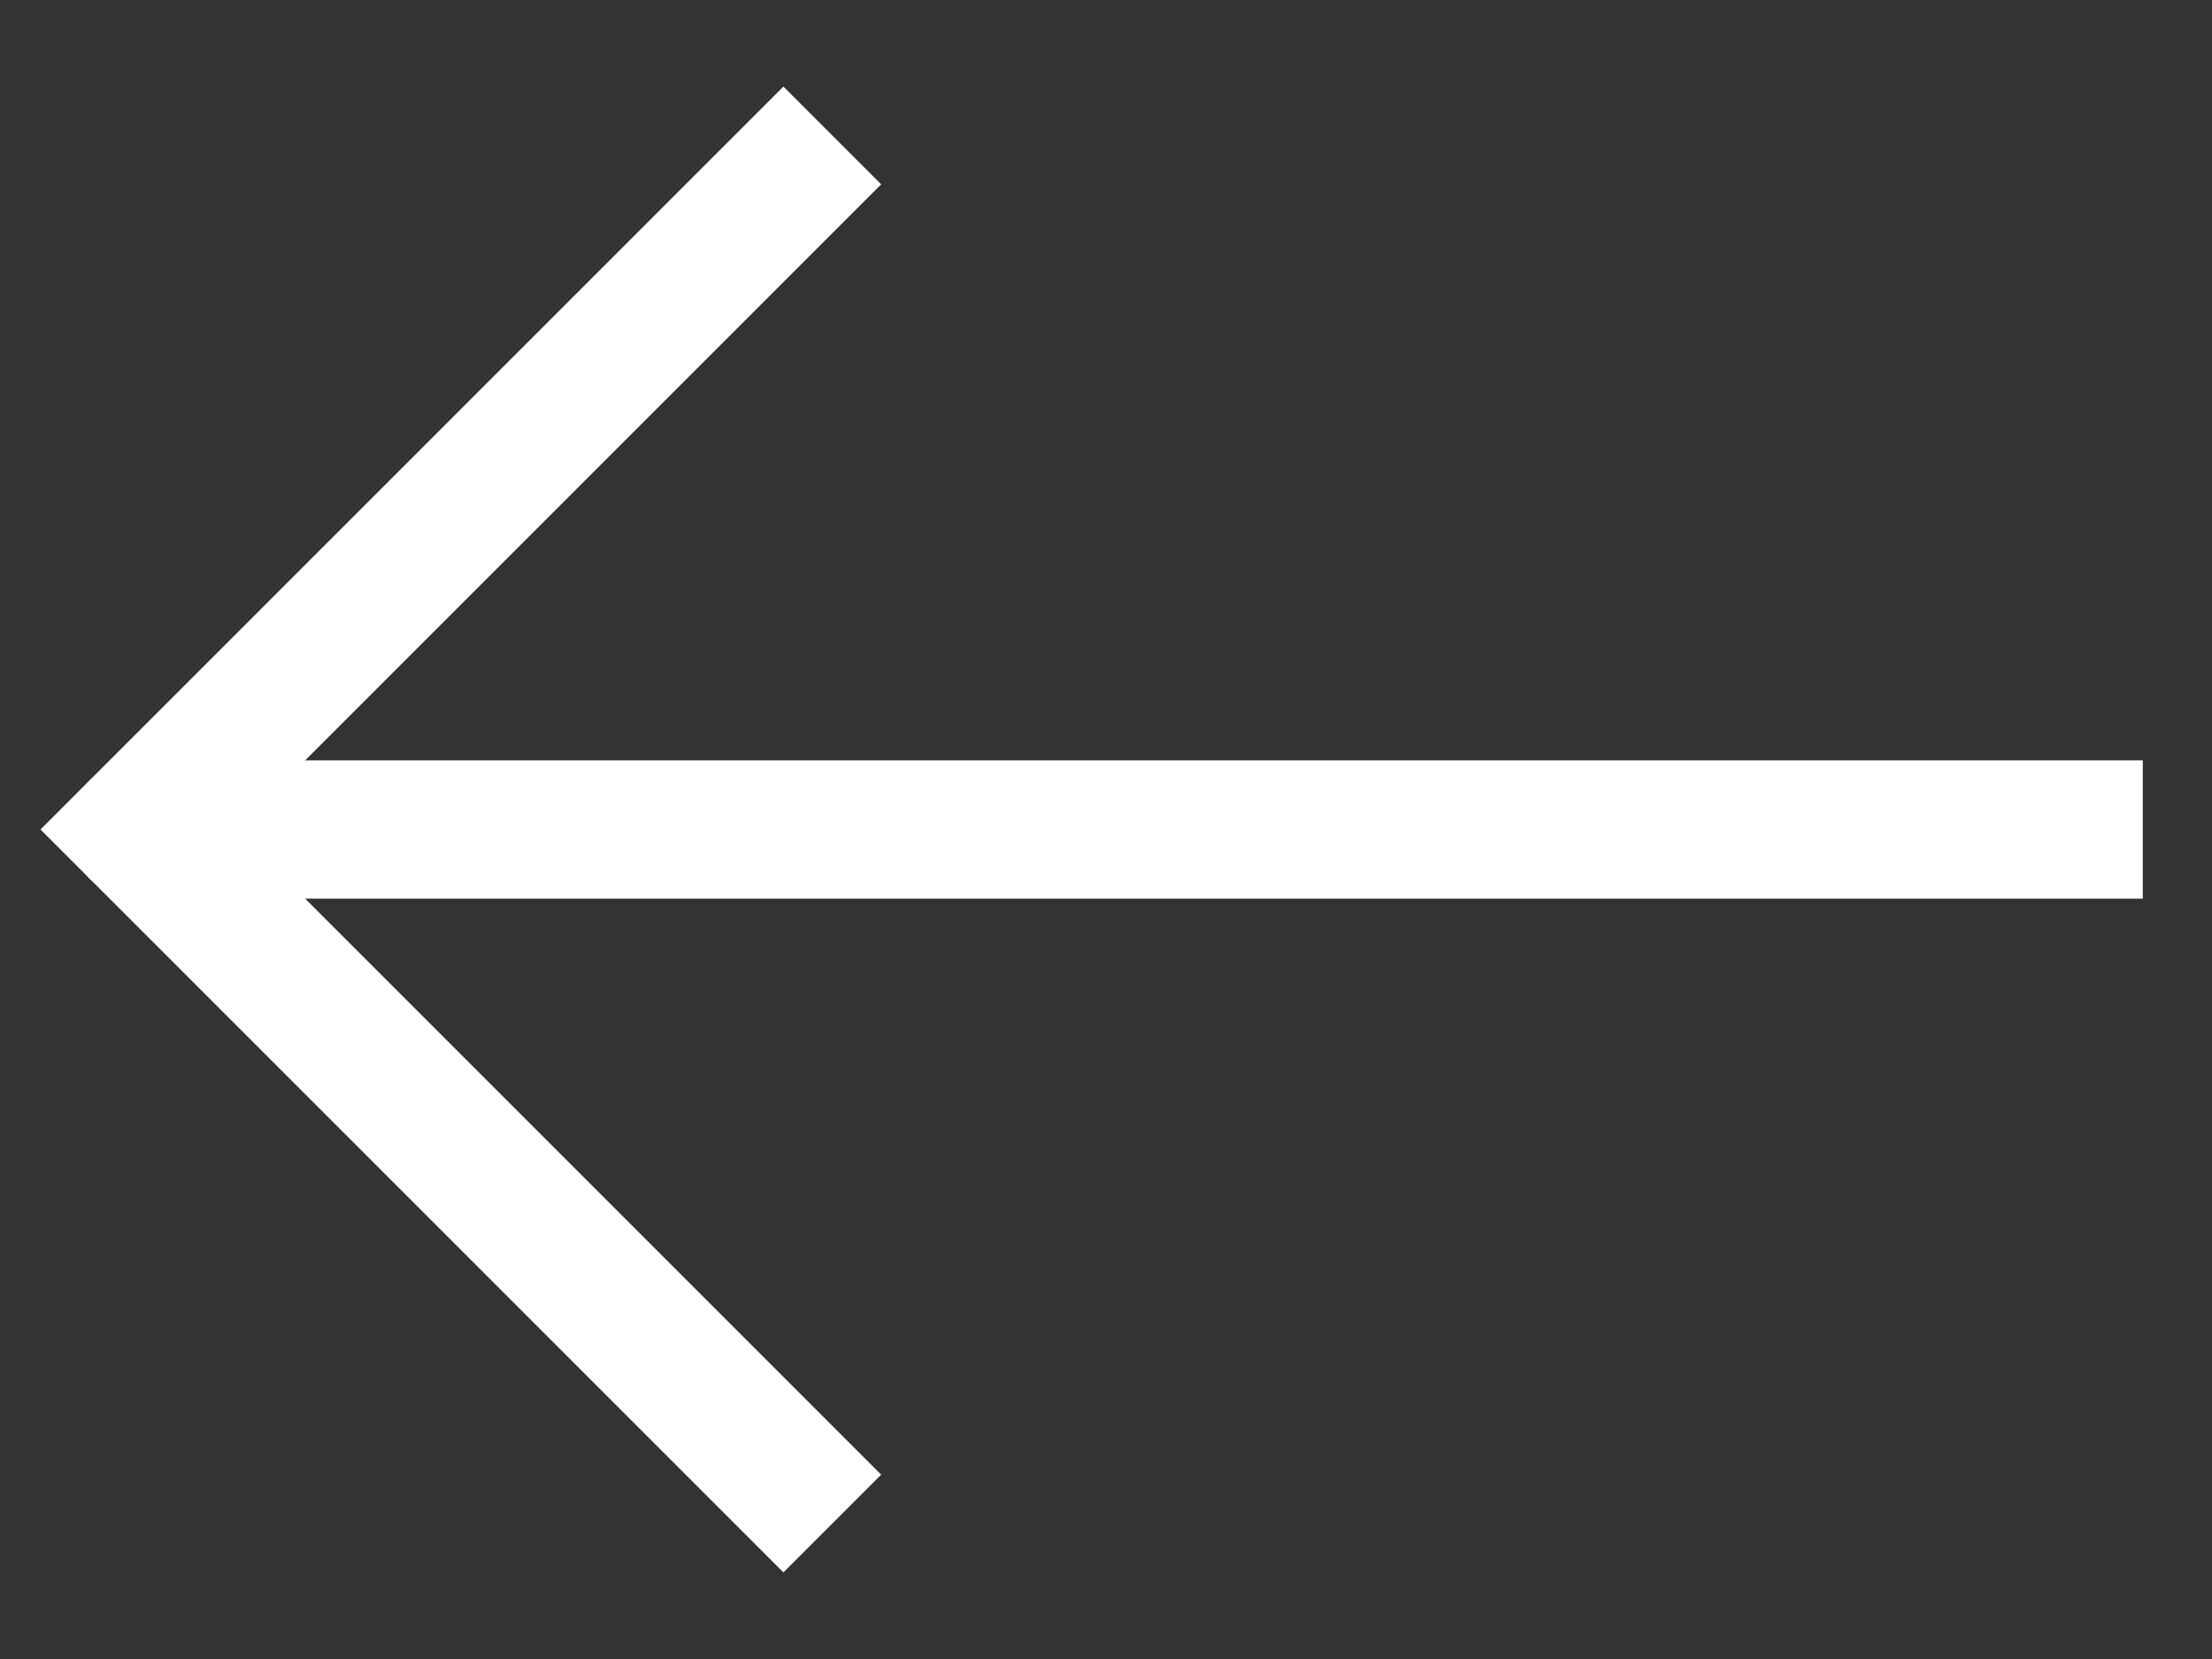 <svg width="24" height="18" viewBox="0 0 24 18" fill="none" xmlns="http://www.w3.org/2000/svg">
<rect x="0" y="0" width="24" height="18" fill="#333333" stroke="none"/>
<path d="M8.5 2L1.5 9L8.5 16" stroke="white" stroke-width="1.5" stroke-linecap="square"/>
<path d="M22.499 9H2.666" stroke="white" stroke-width="1.5" stroke-linecap="square"/>
<path d="M1.5 9H2.667" stroke="white" stroke-width="1.5" stroke-linecap="round"/>
</svg>
